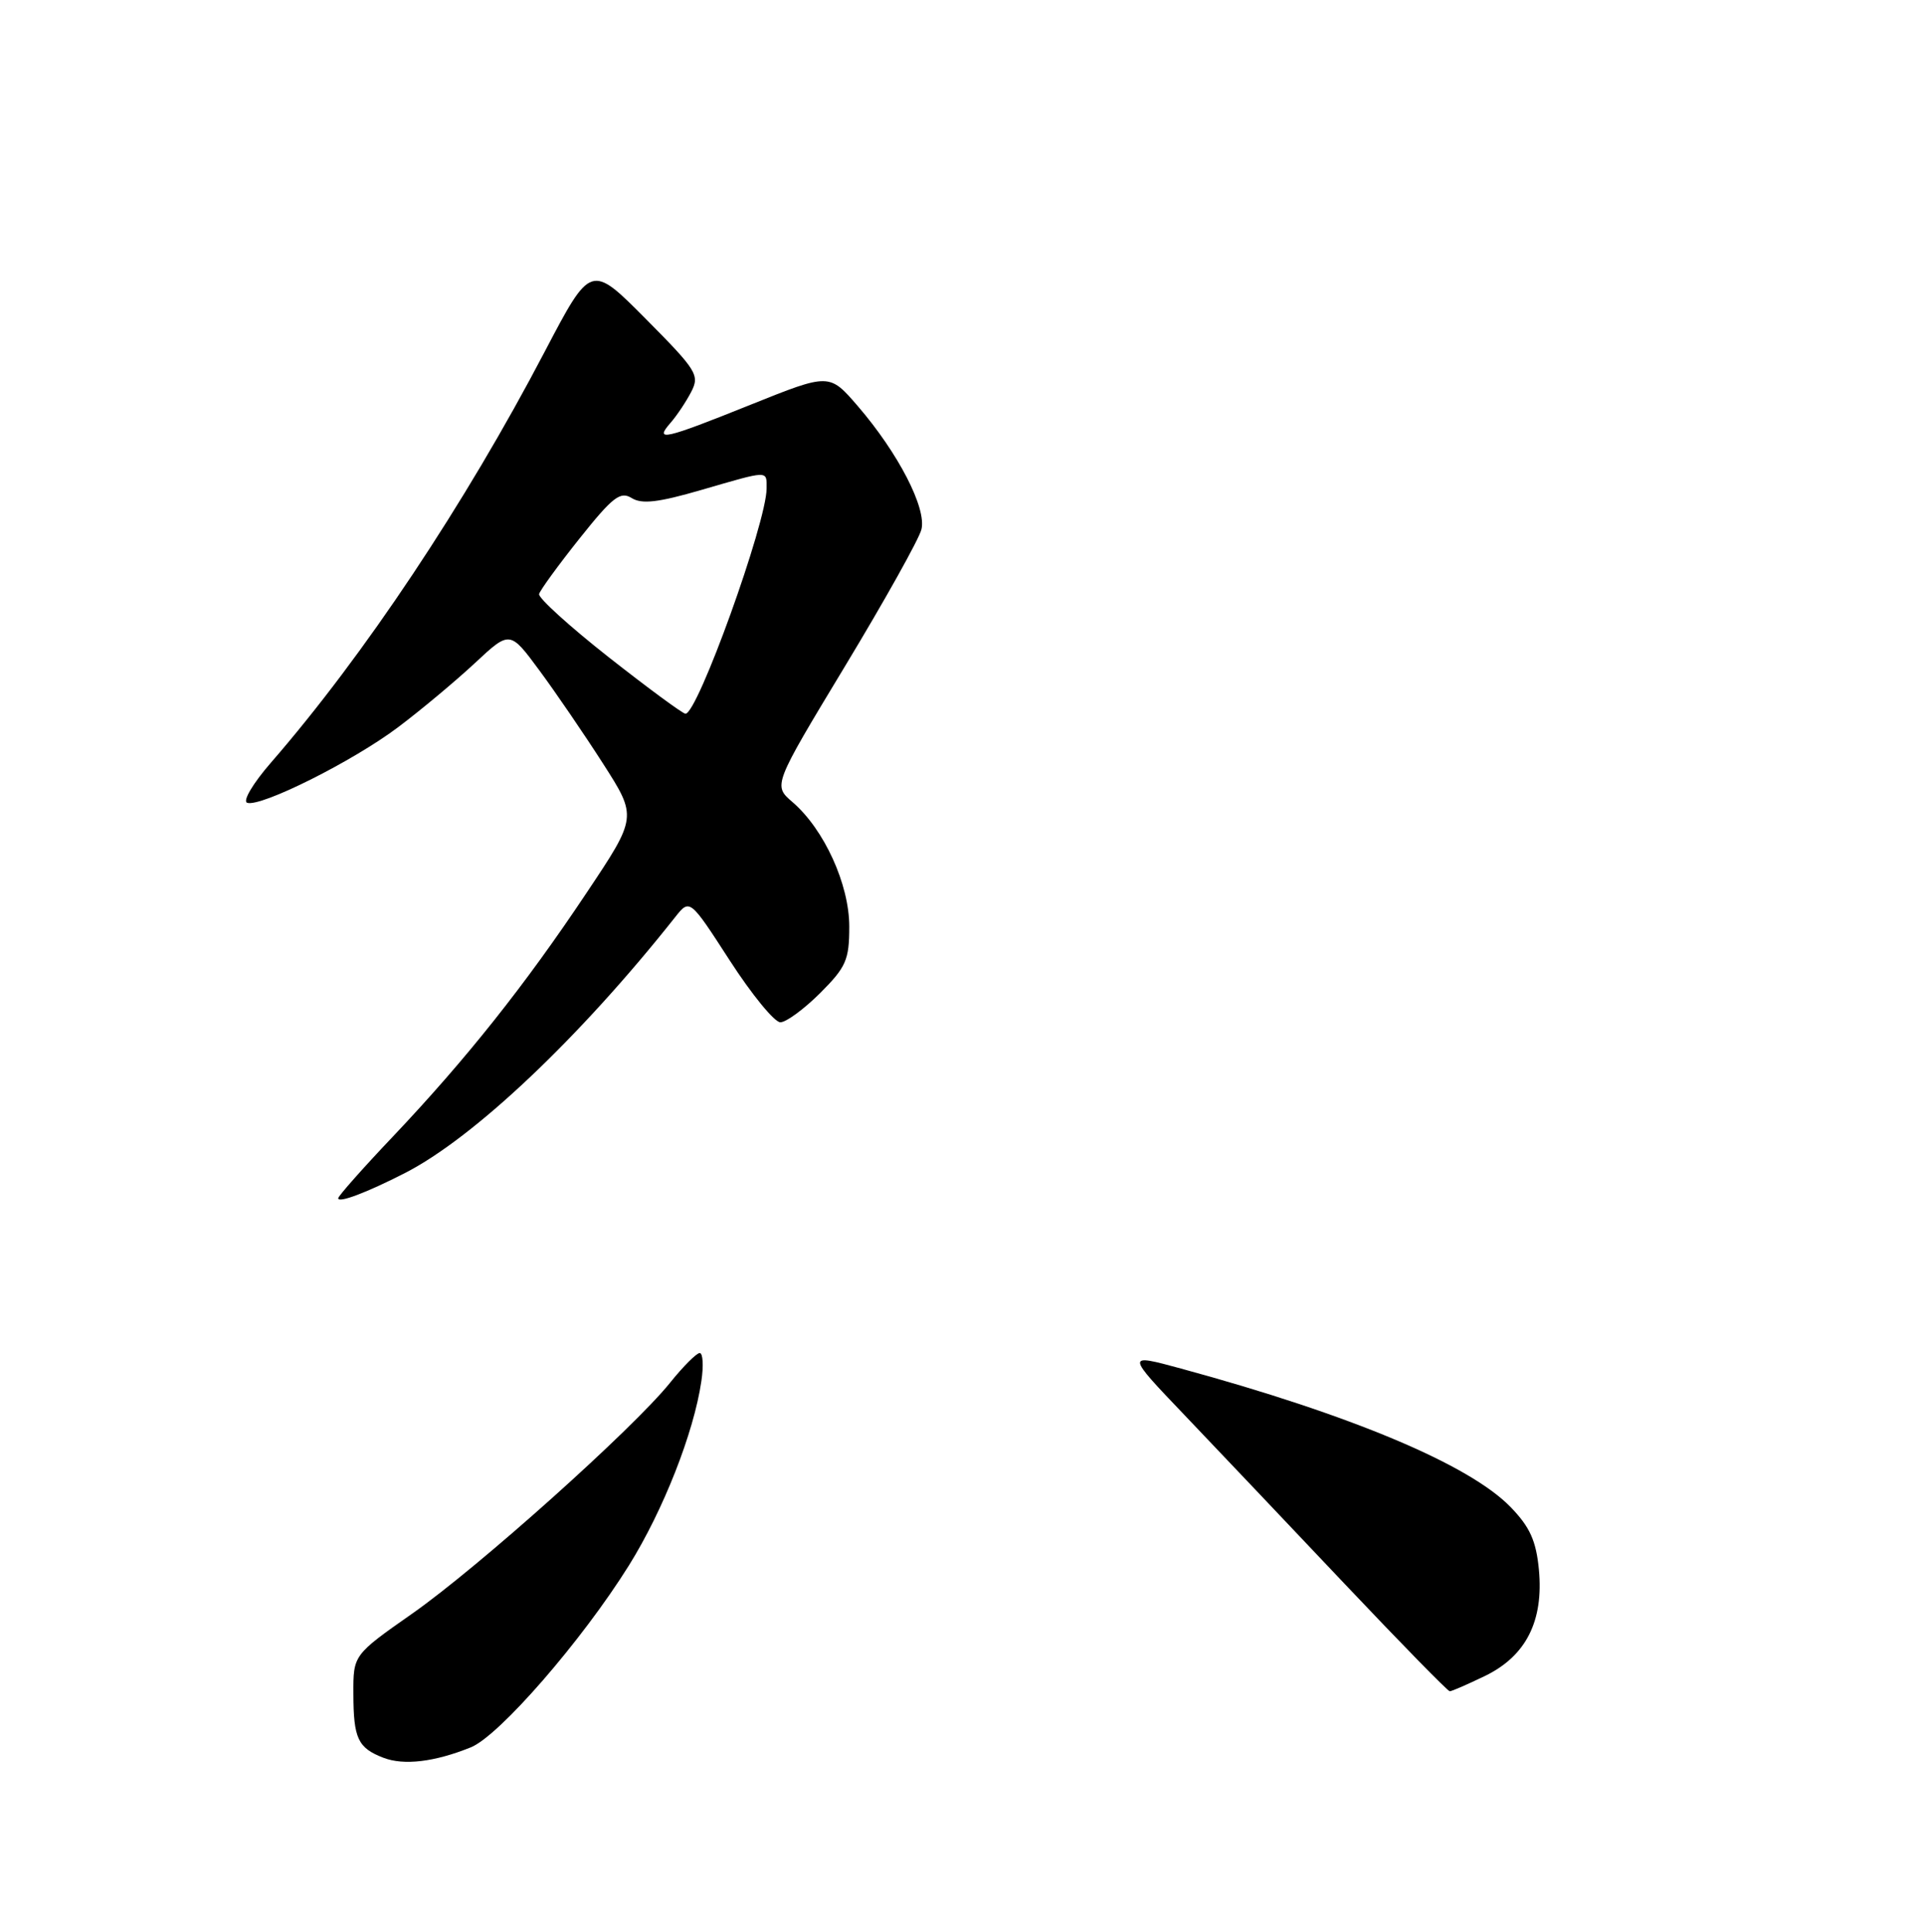 <?xml version="1.0" encoding="UTF-8" standalone="no"?>
<!DOCTYPE svg PUBLIC "-//W3C//DTD SVG 1.1//EN" "http://www.w3.org/Graphics/SVG/1.1/DTD/svg11.dtd" >
<svg xmlns="http://www.w3.org/2000/svg" xmlns:xlink="http://www.w3.org/1999/xlink" version="1.1" viewBox="0 0 256 257">
 <g >
 <path fill="currentColor"
d=" M 62.64 232.46 C 66.42 230.94 77.46 218.23 83.68 208.26 C 88.25 200.93 92.32 190.60 93.32 183.75 C 93.63 181.69 93.53 180.00 93.10 180.00 C 92.68 180.00 90.90 181.78 89.15 183.96 C 84.26 190.05 63.64 208.51 54.86 214.66 C 47.00 220.17 47.00 220.17 47.02 225.33 C 47.03 231.29 47.62 232.54 51.03 233.85 C 53.75 234.89 57.83 234.40 62.64 232.46 Z  M 197.59 222.96 C 203.05 220.31 205.41 215.65 204.76 208.80 C 204.39 204.97 203.56 203.14 201.00 200.50 C 195.53 194.85 179.78 188.23 157.15 182.07 C 149.79 180.07 149.79 180.07 157.65 188.30 C 161.97 192.83 171.56 202.94 178.97 210.77 C 186.37 218.59 192.64 225.00 192.90 225.00 C 193.16 225.00 195.27 224.08 197.59 222.96 Z  M 53.87 156.06 C 63.03 151.39 77.16 138.02 89.82 122.03 C 91.78 119.55 91.78 119.55 97.10 127.78 C 100.02 132.30 103.05 136.00 103.83 136.00 C 104.60 136.00 106.98 134.25 109.12 132.12 C 112.59 128.65 113.00 127.70 113.00 123.27 C 113.00 117.65 109.66 110.33 105.44 106.70 C 102.86 104.48 102.86 104.48 112.44 88.62 C 117.71 79.90 122.28 71.72 122.60 70.44 C 123.31 67.62 119.53 60.29 114.13 54.02 C 110.35 49.64 110.35 49.64 99.93 53.82 C 88.31 58.49 87.01 58.78 89.22 56.25 C 90.06 55.29 91.30 53.43 91.97 52.13 C 93.12 49.91 92.72 49.27 85.91 42.41 C 78.62 35.07 78.62 35.07 72.48 46.78 C 61.87 67.05 48.46 87.17 36.05 101.46 C 33.66 104.21 32.25 106.58 32.89 106.80 C 34.71 107.40 46.97 101.27 52.99 96.73 C 56.02 94.45 60.60 90.62 63.17 88.23 C 67.84 83.87 67.84 83.87 71.77 89.19 C 73.93 92.11 77.74 97.69 80.24 101.59 C 84.79 108.69 84.79 108.69 78.02 118.82 C 69.85 131.07 62.02 140.92 52.29 151.19 C 48.28 155.41 45.00 159.12 45.00 159.41 C 45.00 160.09 48.77 158.67 53.87 156.06 Z  M 81.00 87.44 C 75.78 83.33 71.61 79.55 71.73 79.03 C 71.86 78.52 74.29 75.18 77.12 71.63 C 81.53 66.10 82.54 65.32 84.05 66.26 C 85.40 67.10 87.58 66.85 93.32 65.18 C 102.42 62.54 102.00 62.55 102.00 64.99 C 102.00 69.51 92.79 95.06 91.20 94.95 C 90.82 94.93 86.22 91.54 81.00 87.44 Z "/>
</g>
</svg>